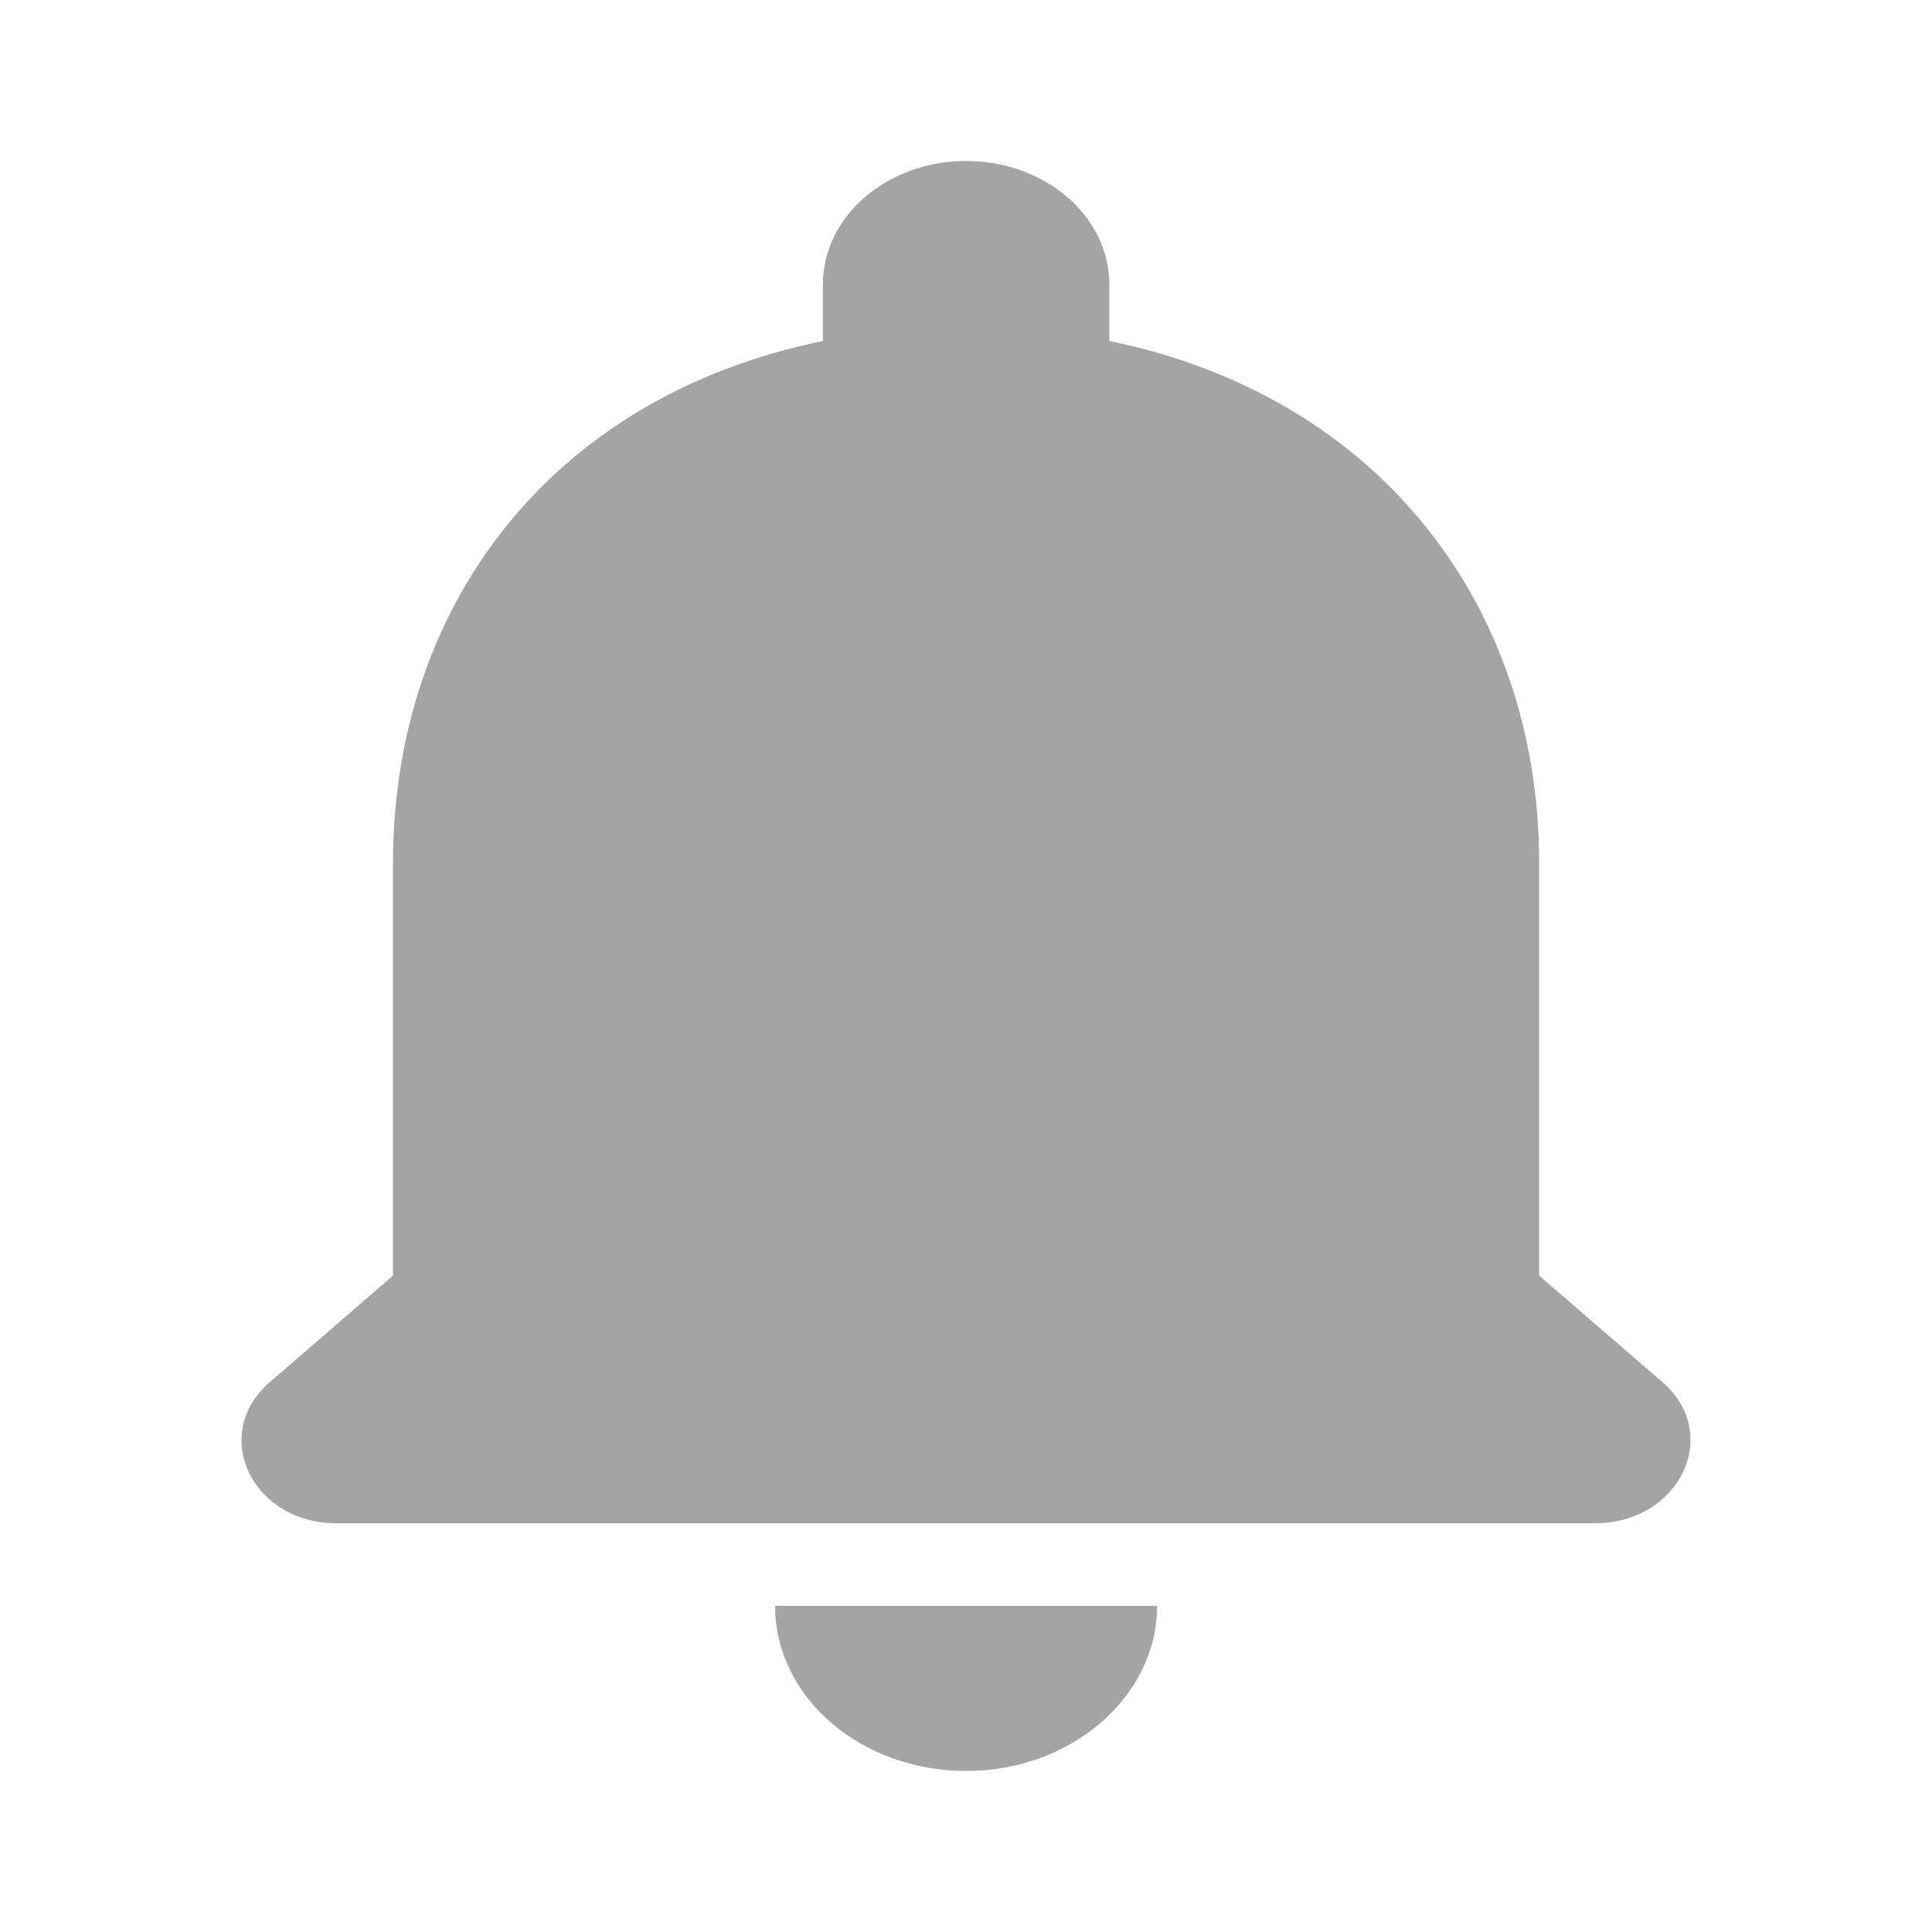 <svg width="24" height="24" viewBox="0 0 24 24" fill="none" xmlns="http://www.w3.org/2000/svg">
<path d="M12.002 22C13.307 22 14.374 21.077 14.374 19.949H9.628C9.628 20.493 9.878 21.015 10.323 21.399C10.768 21.784 11.372 22 12.002 22ZM19.12 15.846V10.718C19.12 7.569 17.175 4.933 13.781 4.236V3.538C13.781 2.687 12.986 2 12.002 2C11.017 2 10.222 2.687 10.222 3.538V4.236C6.816 4.933 4.882 7.559 4.882 10.718V15.846L3.352 17.169C2.604 17.815 3.126 18.923 4.182 18.923H19.809C20.865 18.923 21.399 17.815 20.651 17.169L19.12 15.846Z" fill="#4B4B4B" fill-opacity="0.5"/>
</svg>
